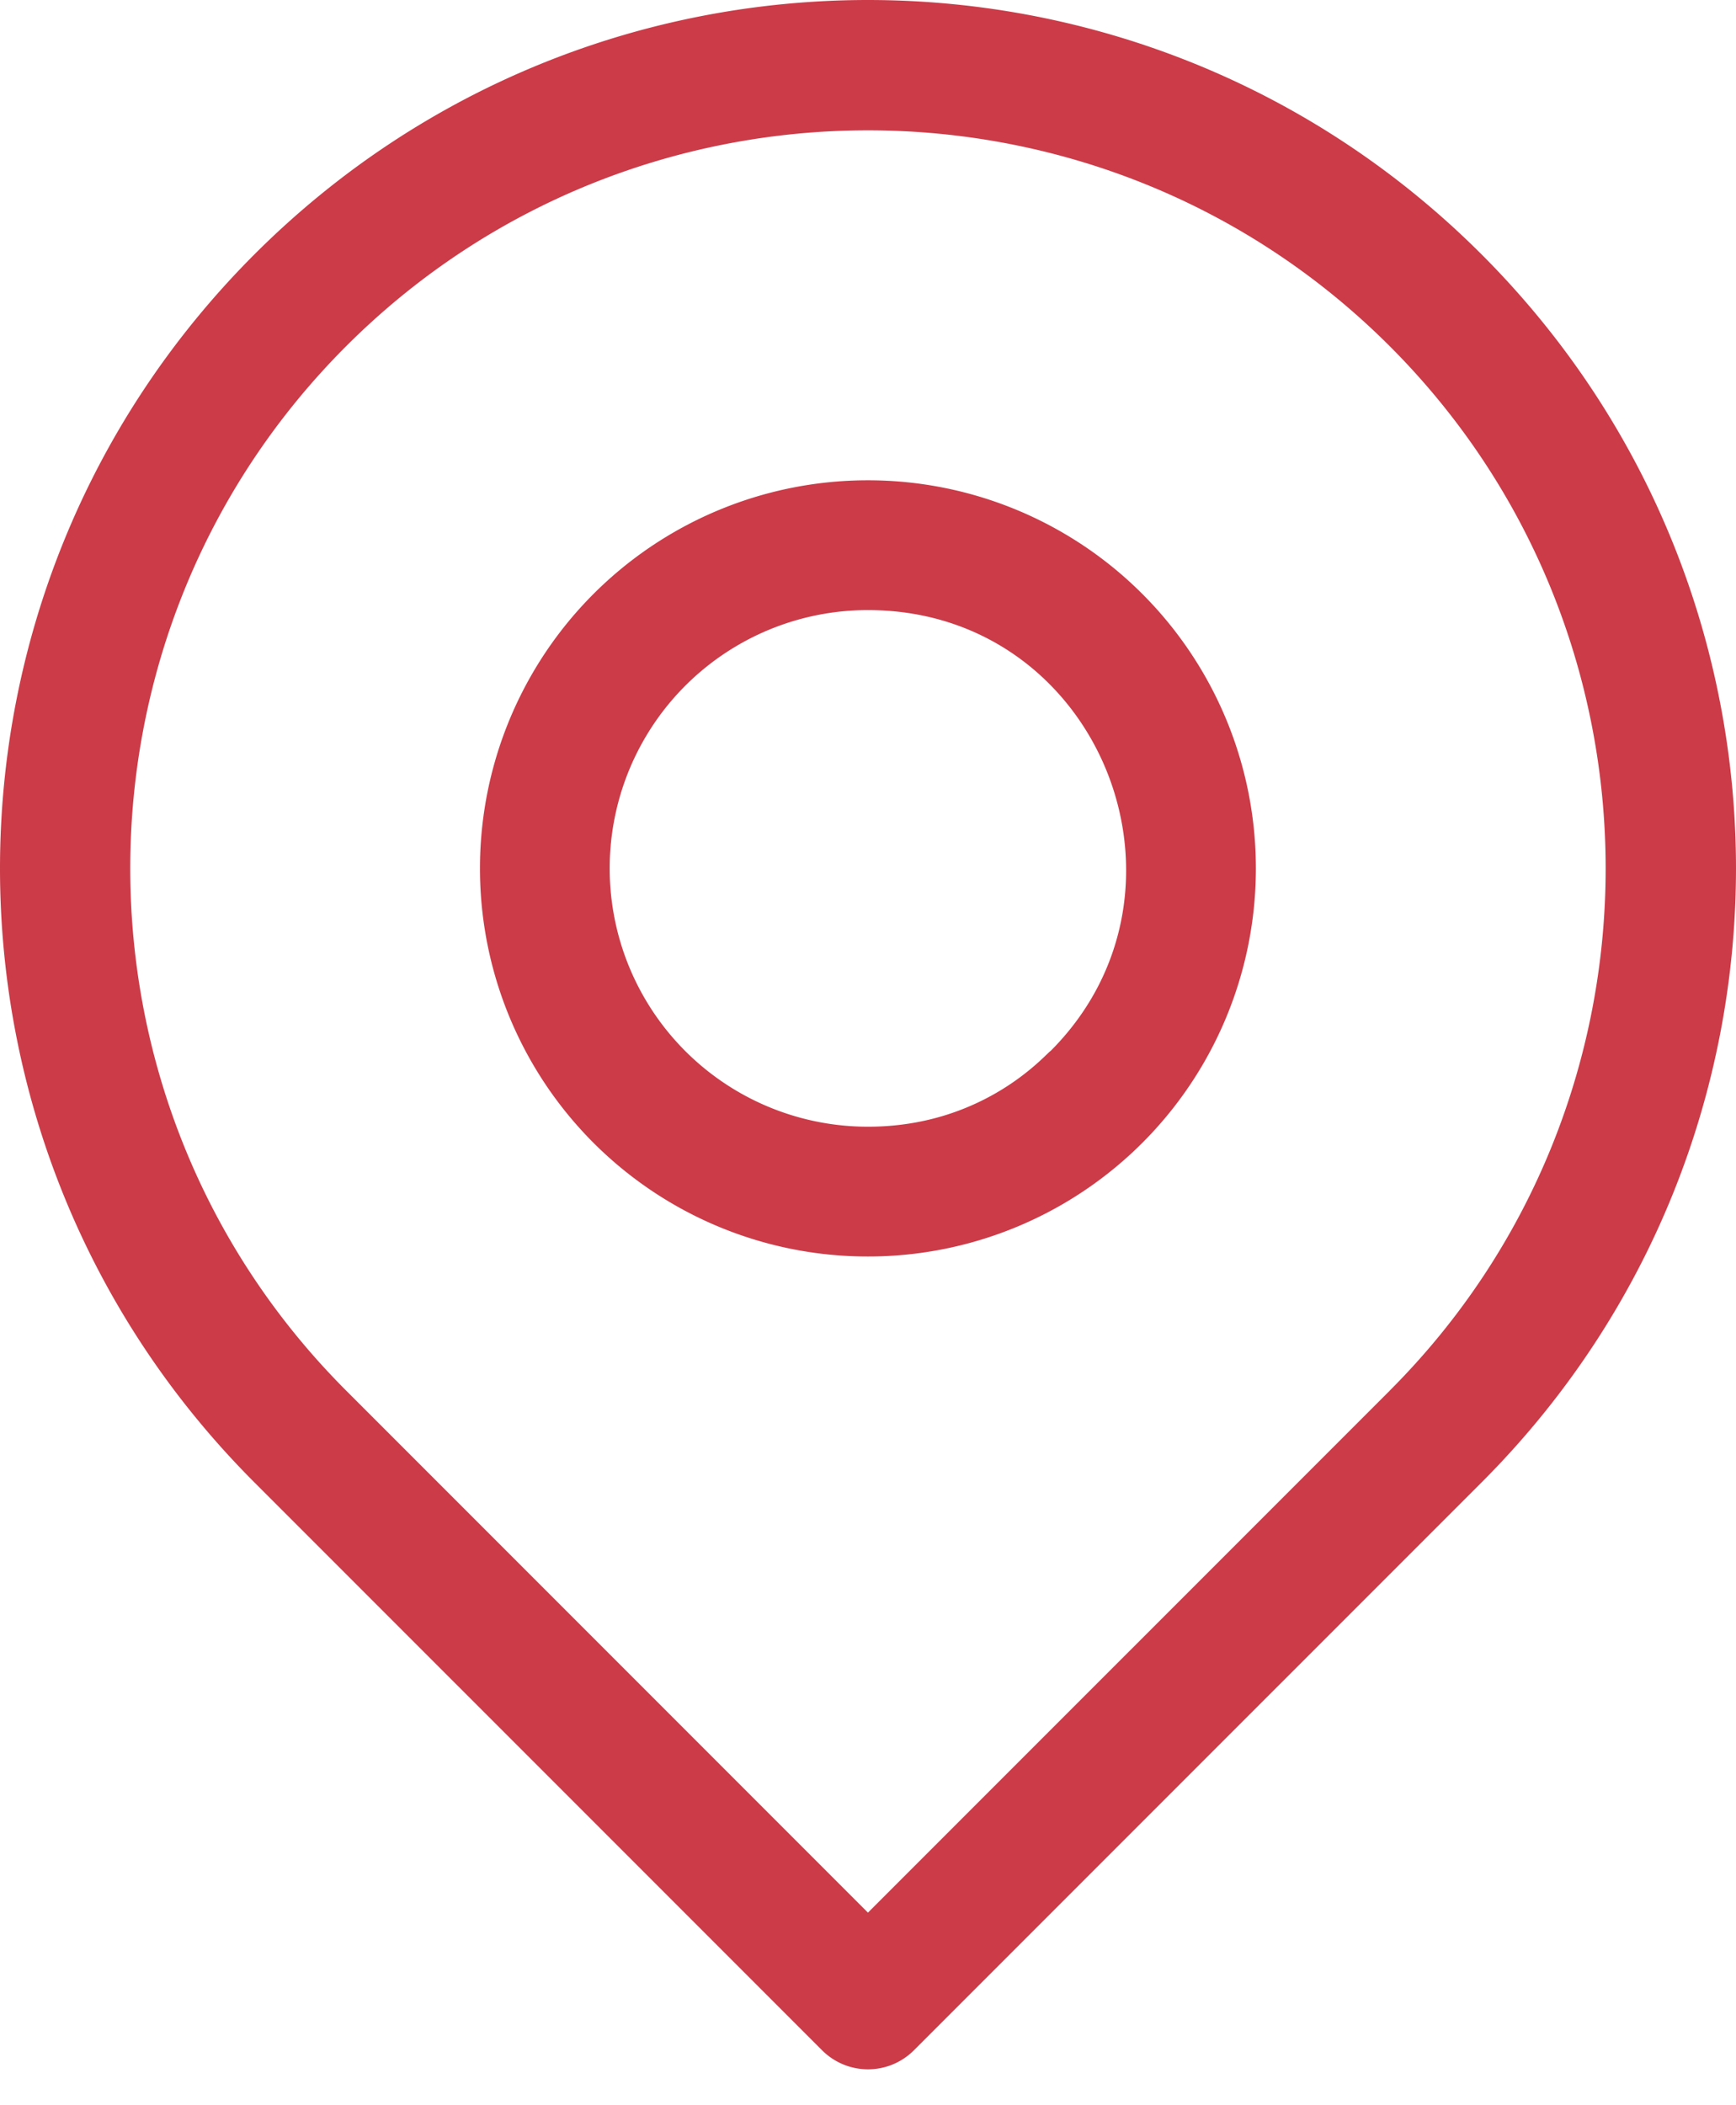 <svg width="33" height="40" fill="none" xmlns="http://www.w3.org/2000/svg"><path d="M28.165 4.835c-6.447-6.446-16.882-6.447-23.33 0-6.446 6.447-6.447 16.882 0 23.33l10.793 10.792a1.233 1.233 0 001.744 0l10.793-10.792c6.446-6.447 6.447-16.882 0-23.33zM26.42 26.421l-9.921 9.92-9.92-9.92c-5.471-5.47-5.471-14.371 0-19.842 5.47-5.47 14.37-5.47 19.84 0 5.471 5.47 5.471 14.372 0 19.842z" fill="#CB3B48"/><path d="M16.5 9.126A7.37 7.37 0 009.124 16.5a7.37 7.37 0 007.374 7.374 7.37 7.37 0 007.375-7.374 7.37 7.37 0 00-7.375-7.374zm3.47 10.845c-.047 0-1.21 1.437-3.47 1.437a4.906 4.906 0 01-4.91-4.908 4.906 4.906 0 014.908-4.908c4.407 0 6.525 5.325 3.471 8.379z" fill="#CB3B48"/></svg>